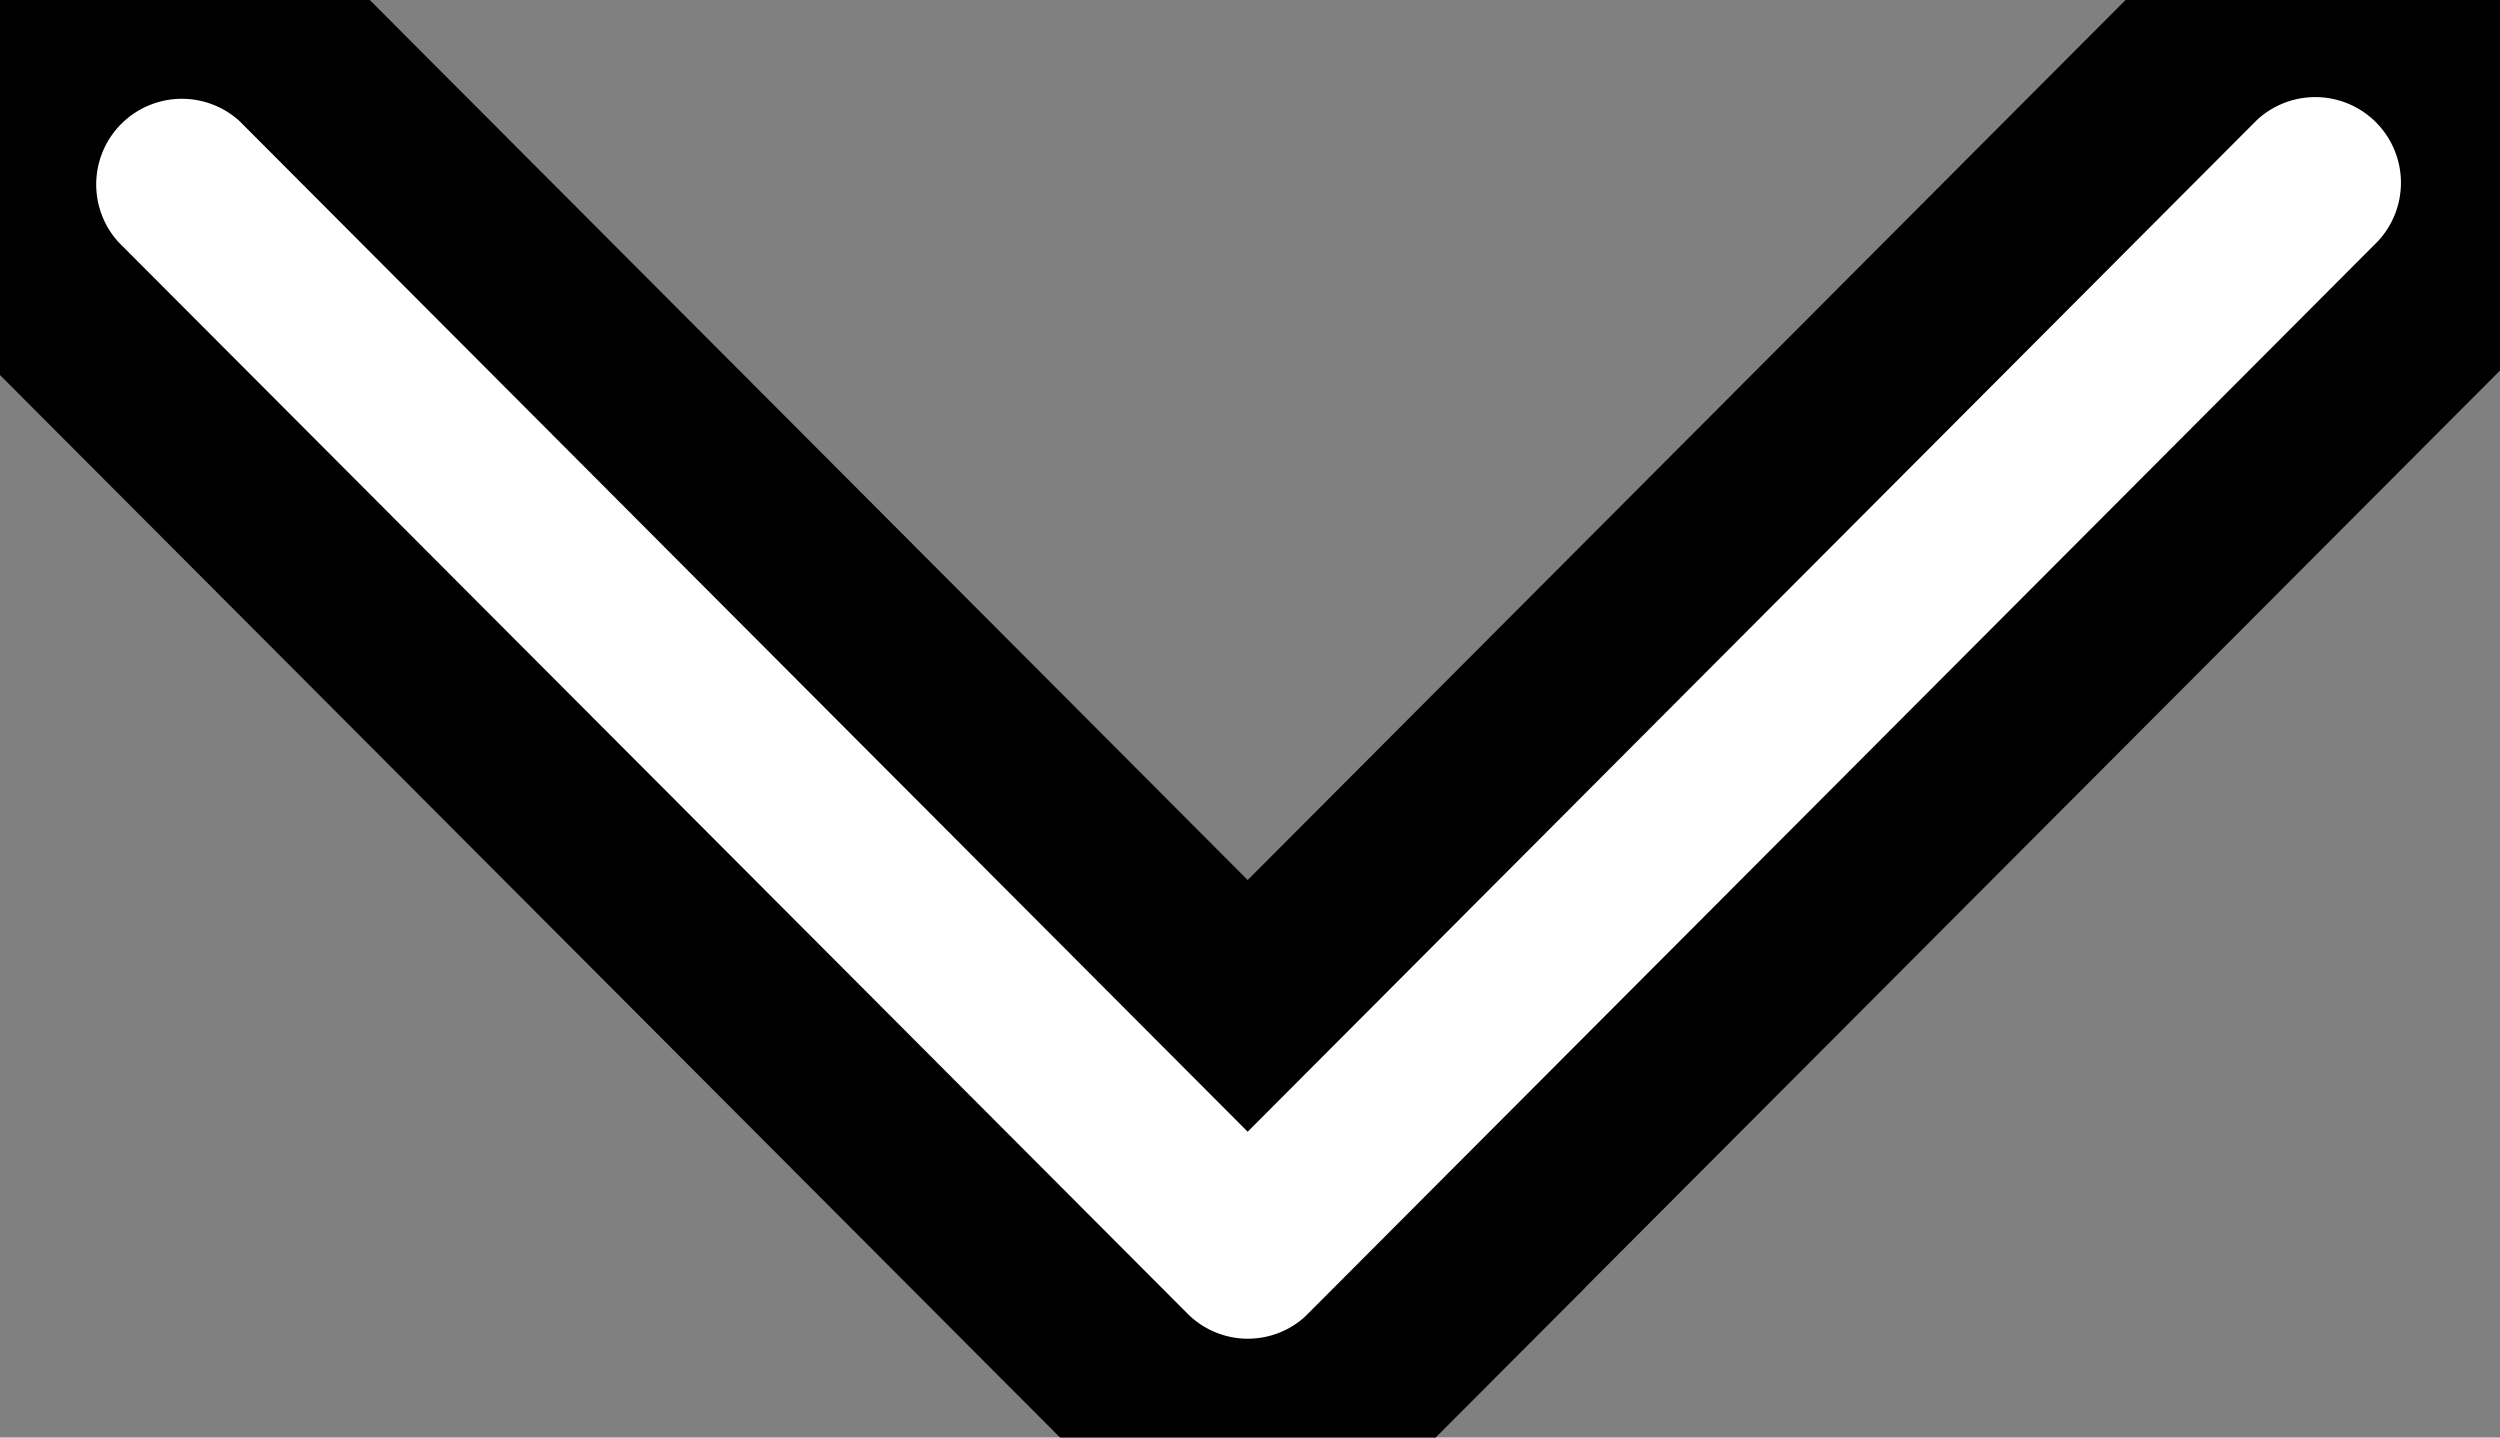 <svg width="40" height="23" xmlns="http://www.w3.org/2000/svg">

 <rect width="100%" height="100%" fill="#808080" stroke="none"/>

 <g>
  <title>background</title>
  <rect fill="none" id="canvas_background" height="25" width="42" y="-1" x="-1"/>
 </g>
 <g>
  <title>Layer 1</title>
  <g stroke="null" id="svg_1">
   <g stroke="null" id="svg_2" transform="matrix(0,2.844,-2.844,0,40.215,-39.984) ">
    <path stroke="null" id="svg_3" d="m21.803,6.428l-6.034,-6.02a0.982,0.982 0 0 0 -1.39,1.387l5.339,5.326l-5.339,5.326a0.982,0.982 0 0 0 1.39,1.386l6.034,-6.02a0.979,0.979 0 0 0 0,-1.386l0,0.001z" fill="#fff" class="b"/>
   </g>
  </g>
 </g>
</svg>